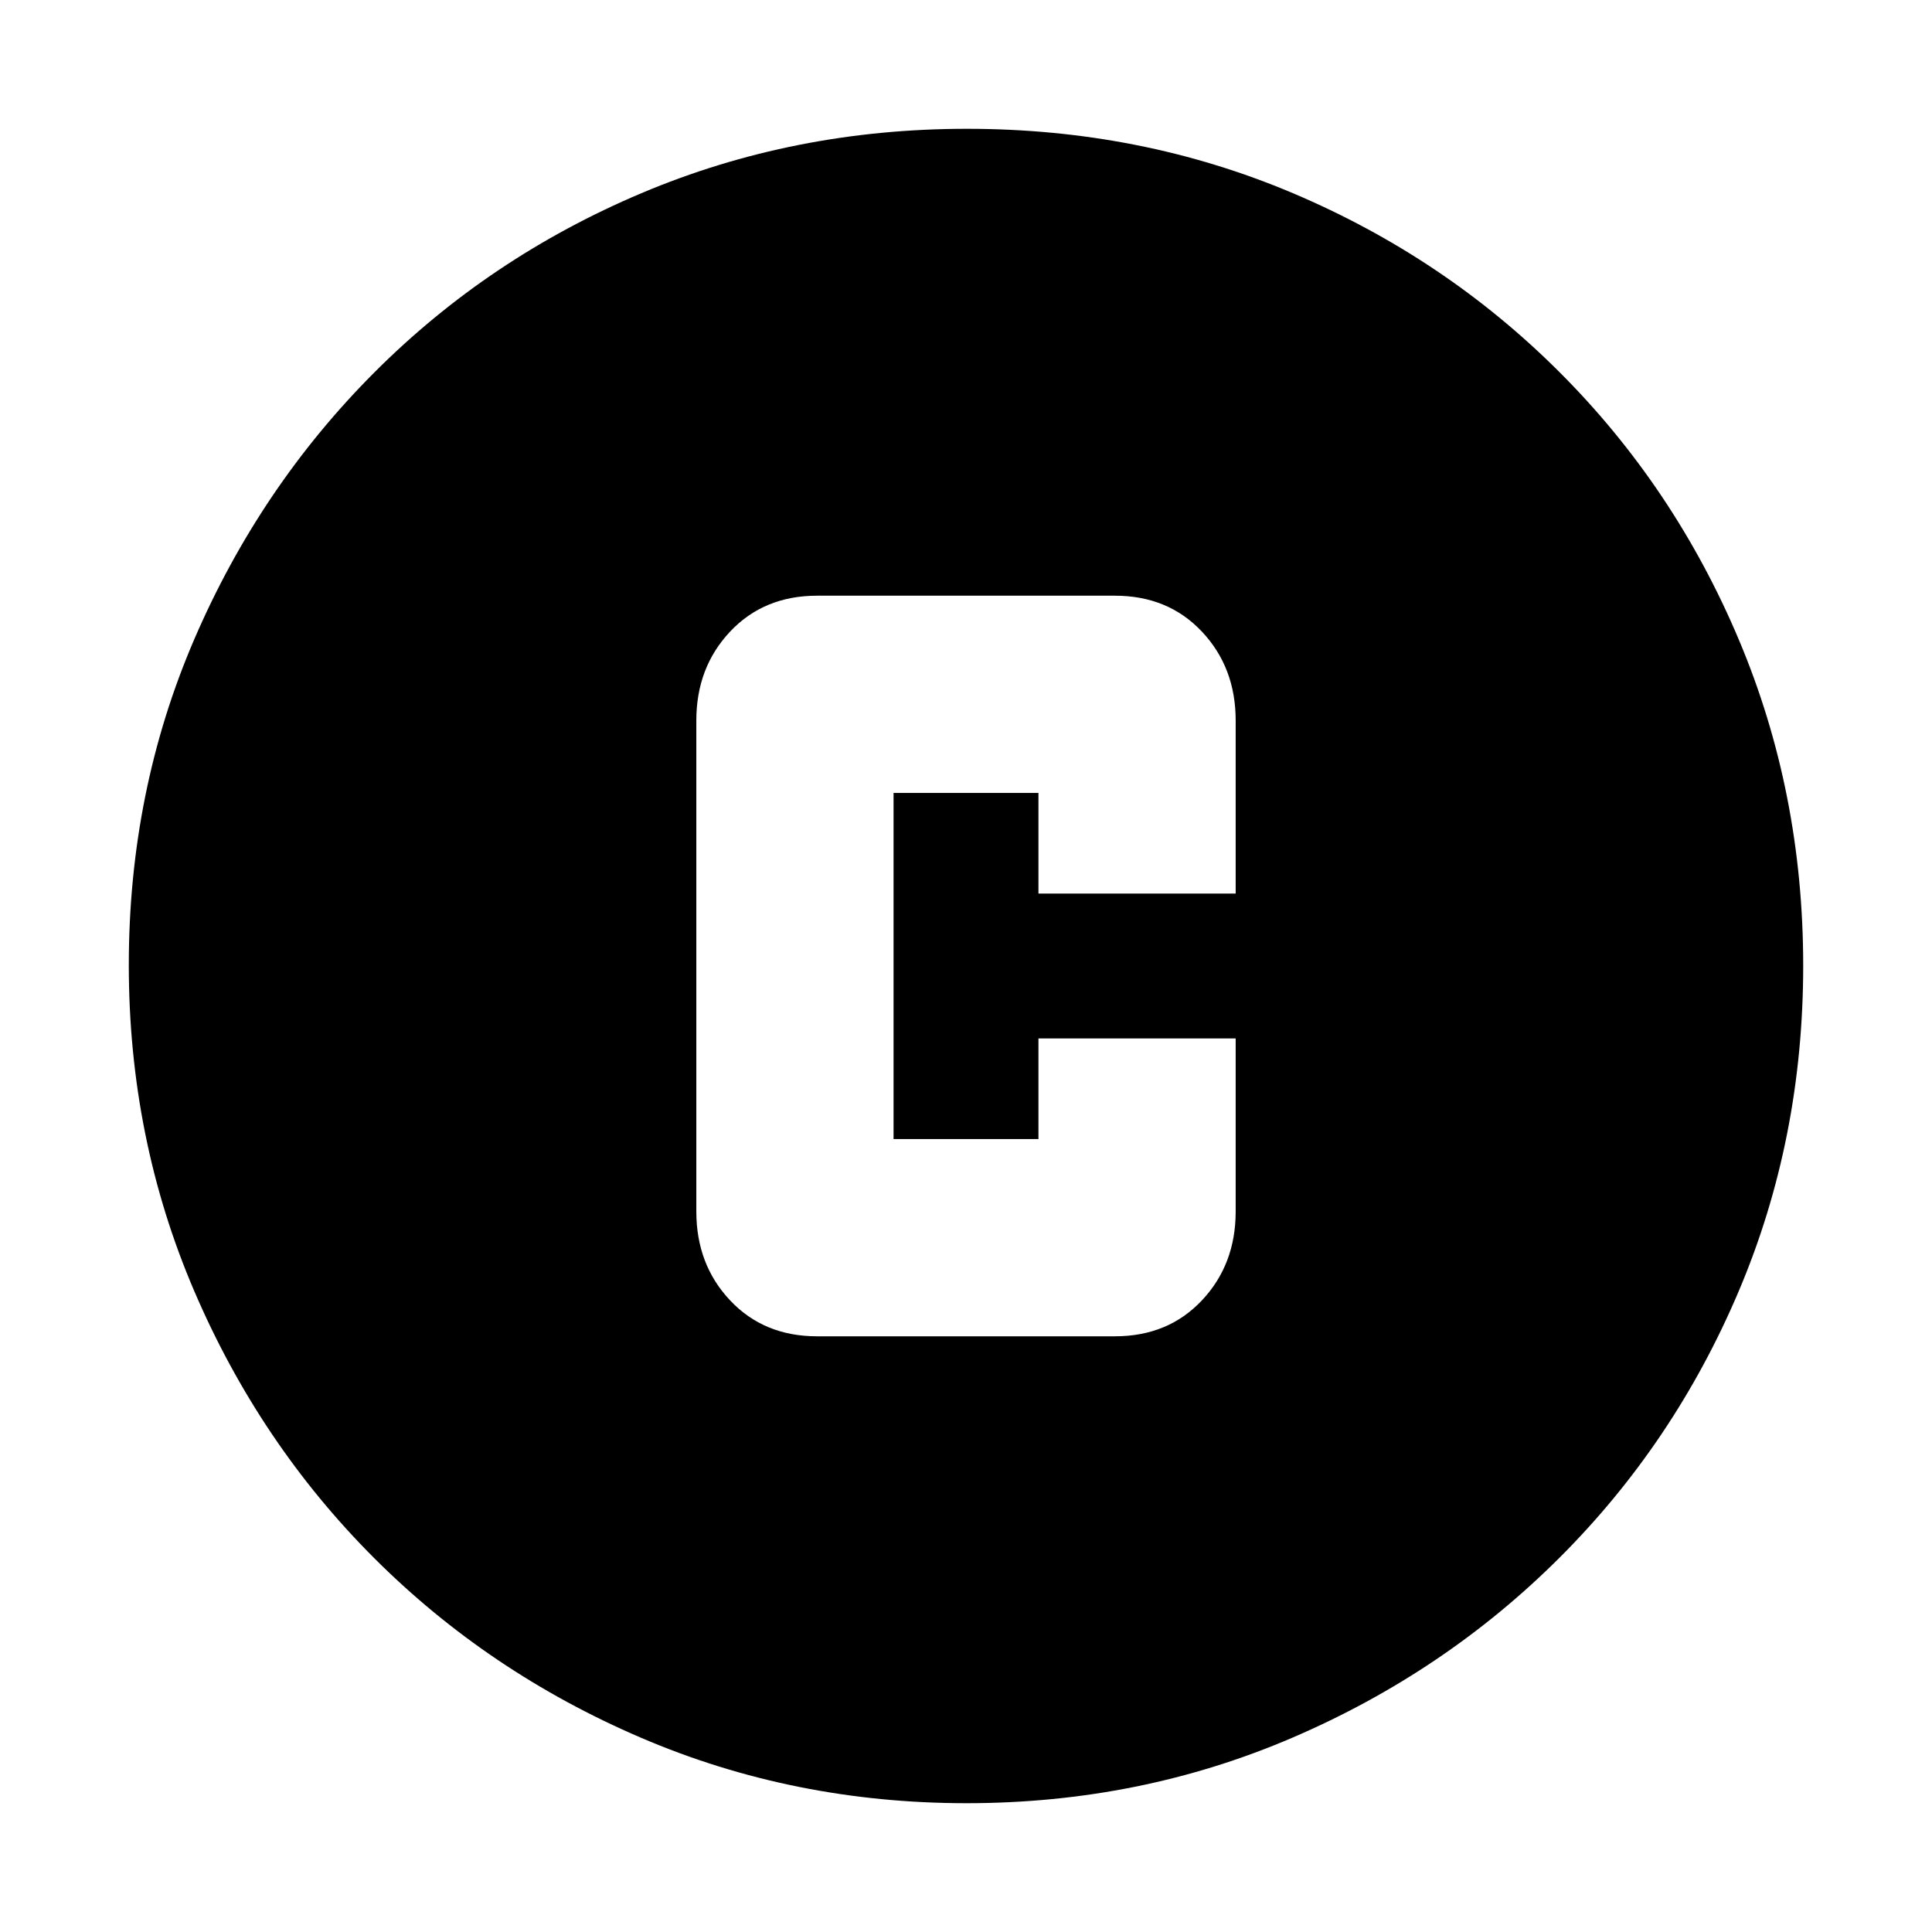 <svg xmlns="http://www.w3.org/2000/svg" height="20" viewBox="0 -960 960 960" width="20"><path d="M406-296h148q26.4 0 43.2-17.83Q614-331.65 614-358v-86h-98v50h-72v-172h72v50h98v-86q0-26.35-16.8-44.18Q580.4-664 554-664H406q-26.4 0-43.2 17.82Q346-628.35 346-602v244q0 26.35 16.8 44.17Q379.6-296 406-296Zm74.28 232q-85.92 0-161.76-32.52-75.84-32.52-132.66-89.34-56.82-56.82-89.34-132.62Q64-394.28 64-480.46q0-86.44 32.58-162 32.58-75.57 89.5-132.55Q243-832 318.7-864q75.69-32 161.76-32 86.43 0 161.98 32Q718-832 775-775t89 132.81q32 75.81 32 162T864-318.5q-32 75.5-88.99 132.42-56.98 56.92-132.77 89.5Q566.45-64 480.28-64Z"/></svg>